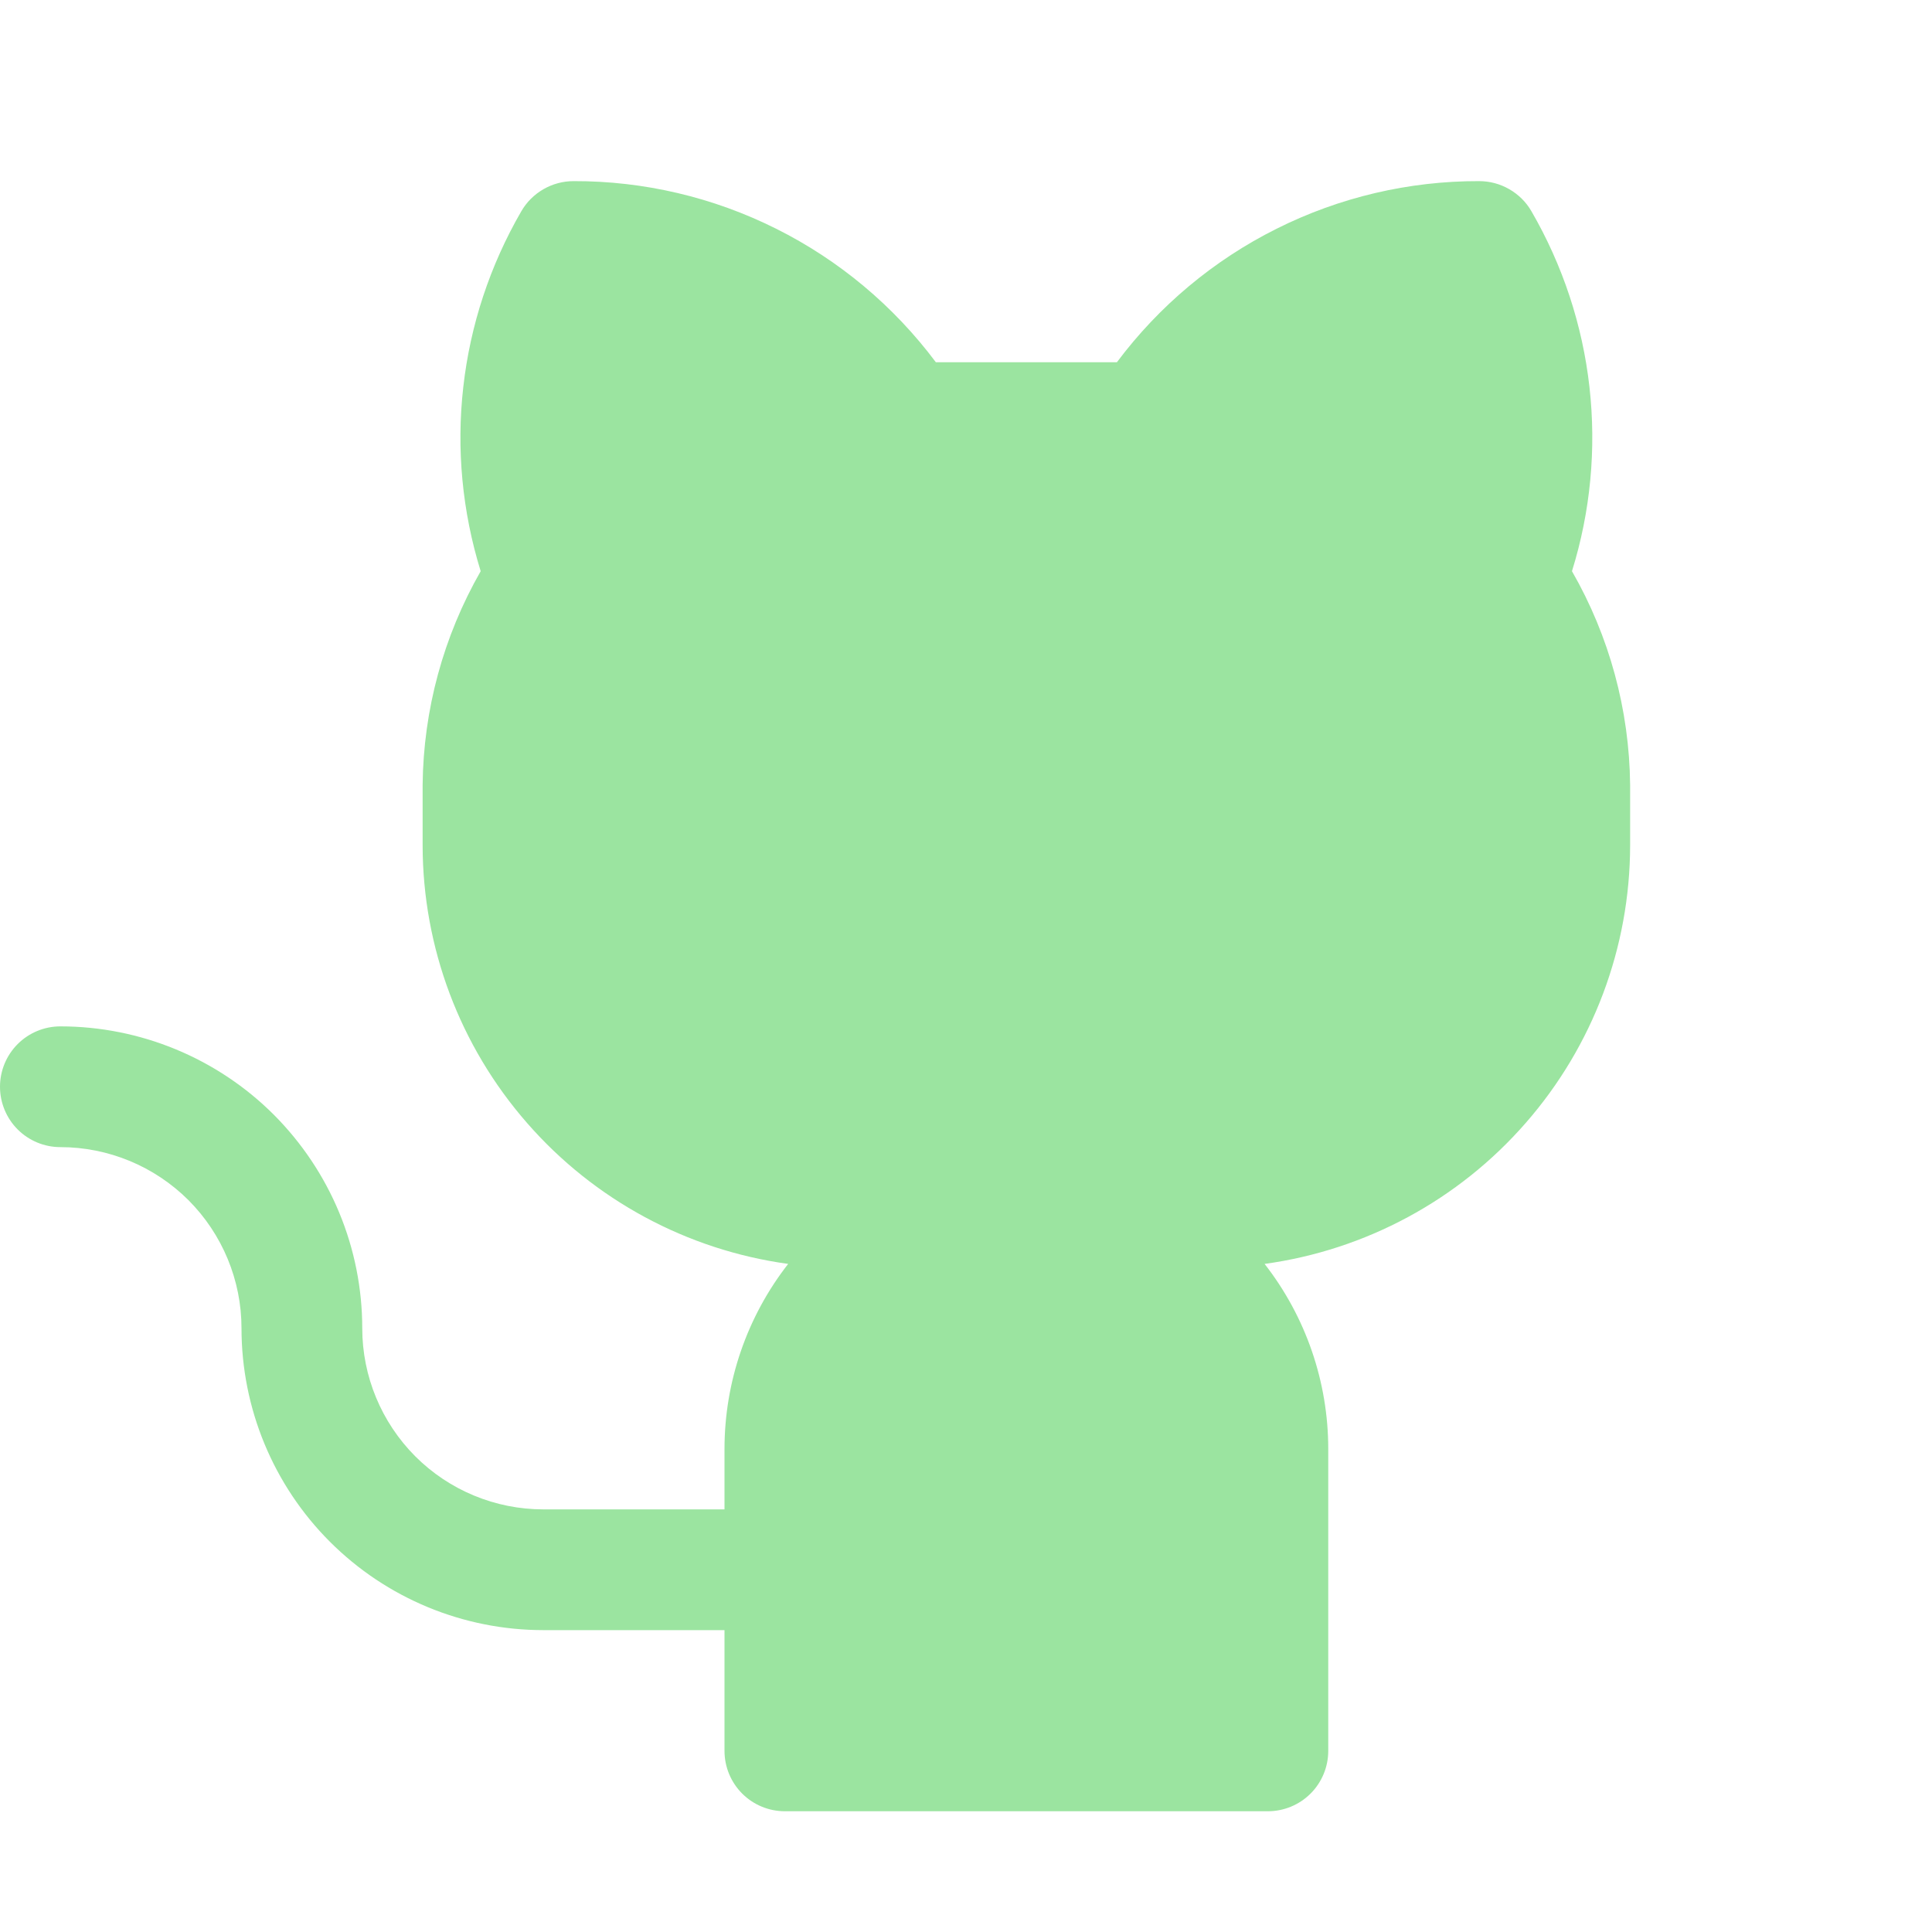 <svg width="20" height="20" viewBox="0 0 20 20" fill="none" xmlns="http://www.w3.org/2000/svg">
<path d="M16.875 8.125V8.75C16.874 9.808 16.49 10.829 15.794 11.625C15.099 12.422 14.138 12.94 13.091 13.084C13.518 13.631 13.75 14.306 13.75 15V18.125C13.75 18.291 13.684 18.45 13.567 18.567C13.45 18.684 13.291 18.75 13.125 18.75H8.125C7.959 18.75 7.8 18.684 7.683 18.567C7.566 18.45 7.5 18.291 7.5 18.125V16.875H5.625C4.796 16.875 4.001 16.546 3.415 15.96C2.829 15.374 2.5 14.579 2.5 13.75C2.5 13.253 2.302 12.776 1.951 12.424C1.599 12.073 1.122 11.875 0.625 11.875C0.459 11.875 0.3 11.809 0.183 11.692C0.066 11.575 0 11.416 0 11.25C0 11.084 0.066 10.925 0.183 10.808C0.3 10.691 0.459 10.625 0.625 10.625C1.035 10.625 1.442 10.706 1.821 10.863C2.2 11.02 2.545 11.25 2.835 11.54C3.125 11.831 3.355 12.175 3.512 12.554C3.669 12.933 3.75 13.34 3.75 13.75C3.75 14.247 3.948 14.724 4.299 15.076C4.651 15.428 5.128 15.625 5.625 15.625H7.5V15C7.5 14.306 7.732 13.631 8.159 13.084C7.112 12.94 6.151 12.422 5.456 11.625C4.76 10.829 4.376 9.808 4.375 8.75V8.125C4.383 7.348 4.59 6.587 4.976 5.913C4.785 5.296 4.723 4.647 4.796 4.006C4.868 3.365 5.073 2.746 5.396 2.188C5.451 2.092 5.53 2.014 5.625 1.959C5.72 1.904 5.828 1.875 5.938 1.875C6.665 1.873 7.384 2.042 8.035 2.368C8.686 2.693 9.252 3.167 9.688 3.75H11.562C11.998 3.167 12.564 2.693 13.215 2.368C13.866 2.042 14.585 1.873 15.312 1.875C15.422 1.875 15.53 1.904 15.625 1.959C15.72 2.014 15.799 2.092 15.854 2.188C16.177 2.746 16.382 3.365 16.454 4.006C16.526 4.647 16.465 5.296 16.273 5.913C16.66 6.586 16.867 7.348 16.875 8.125Z" fill="#9BE4A0"/>
</svg>
